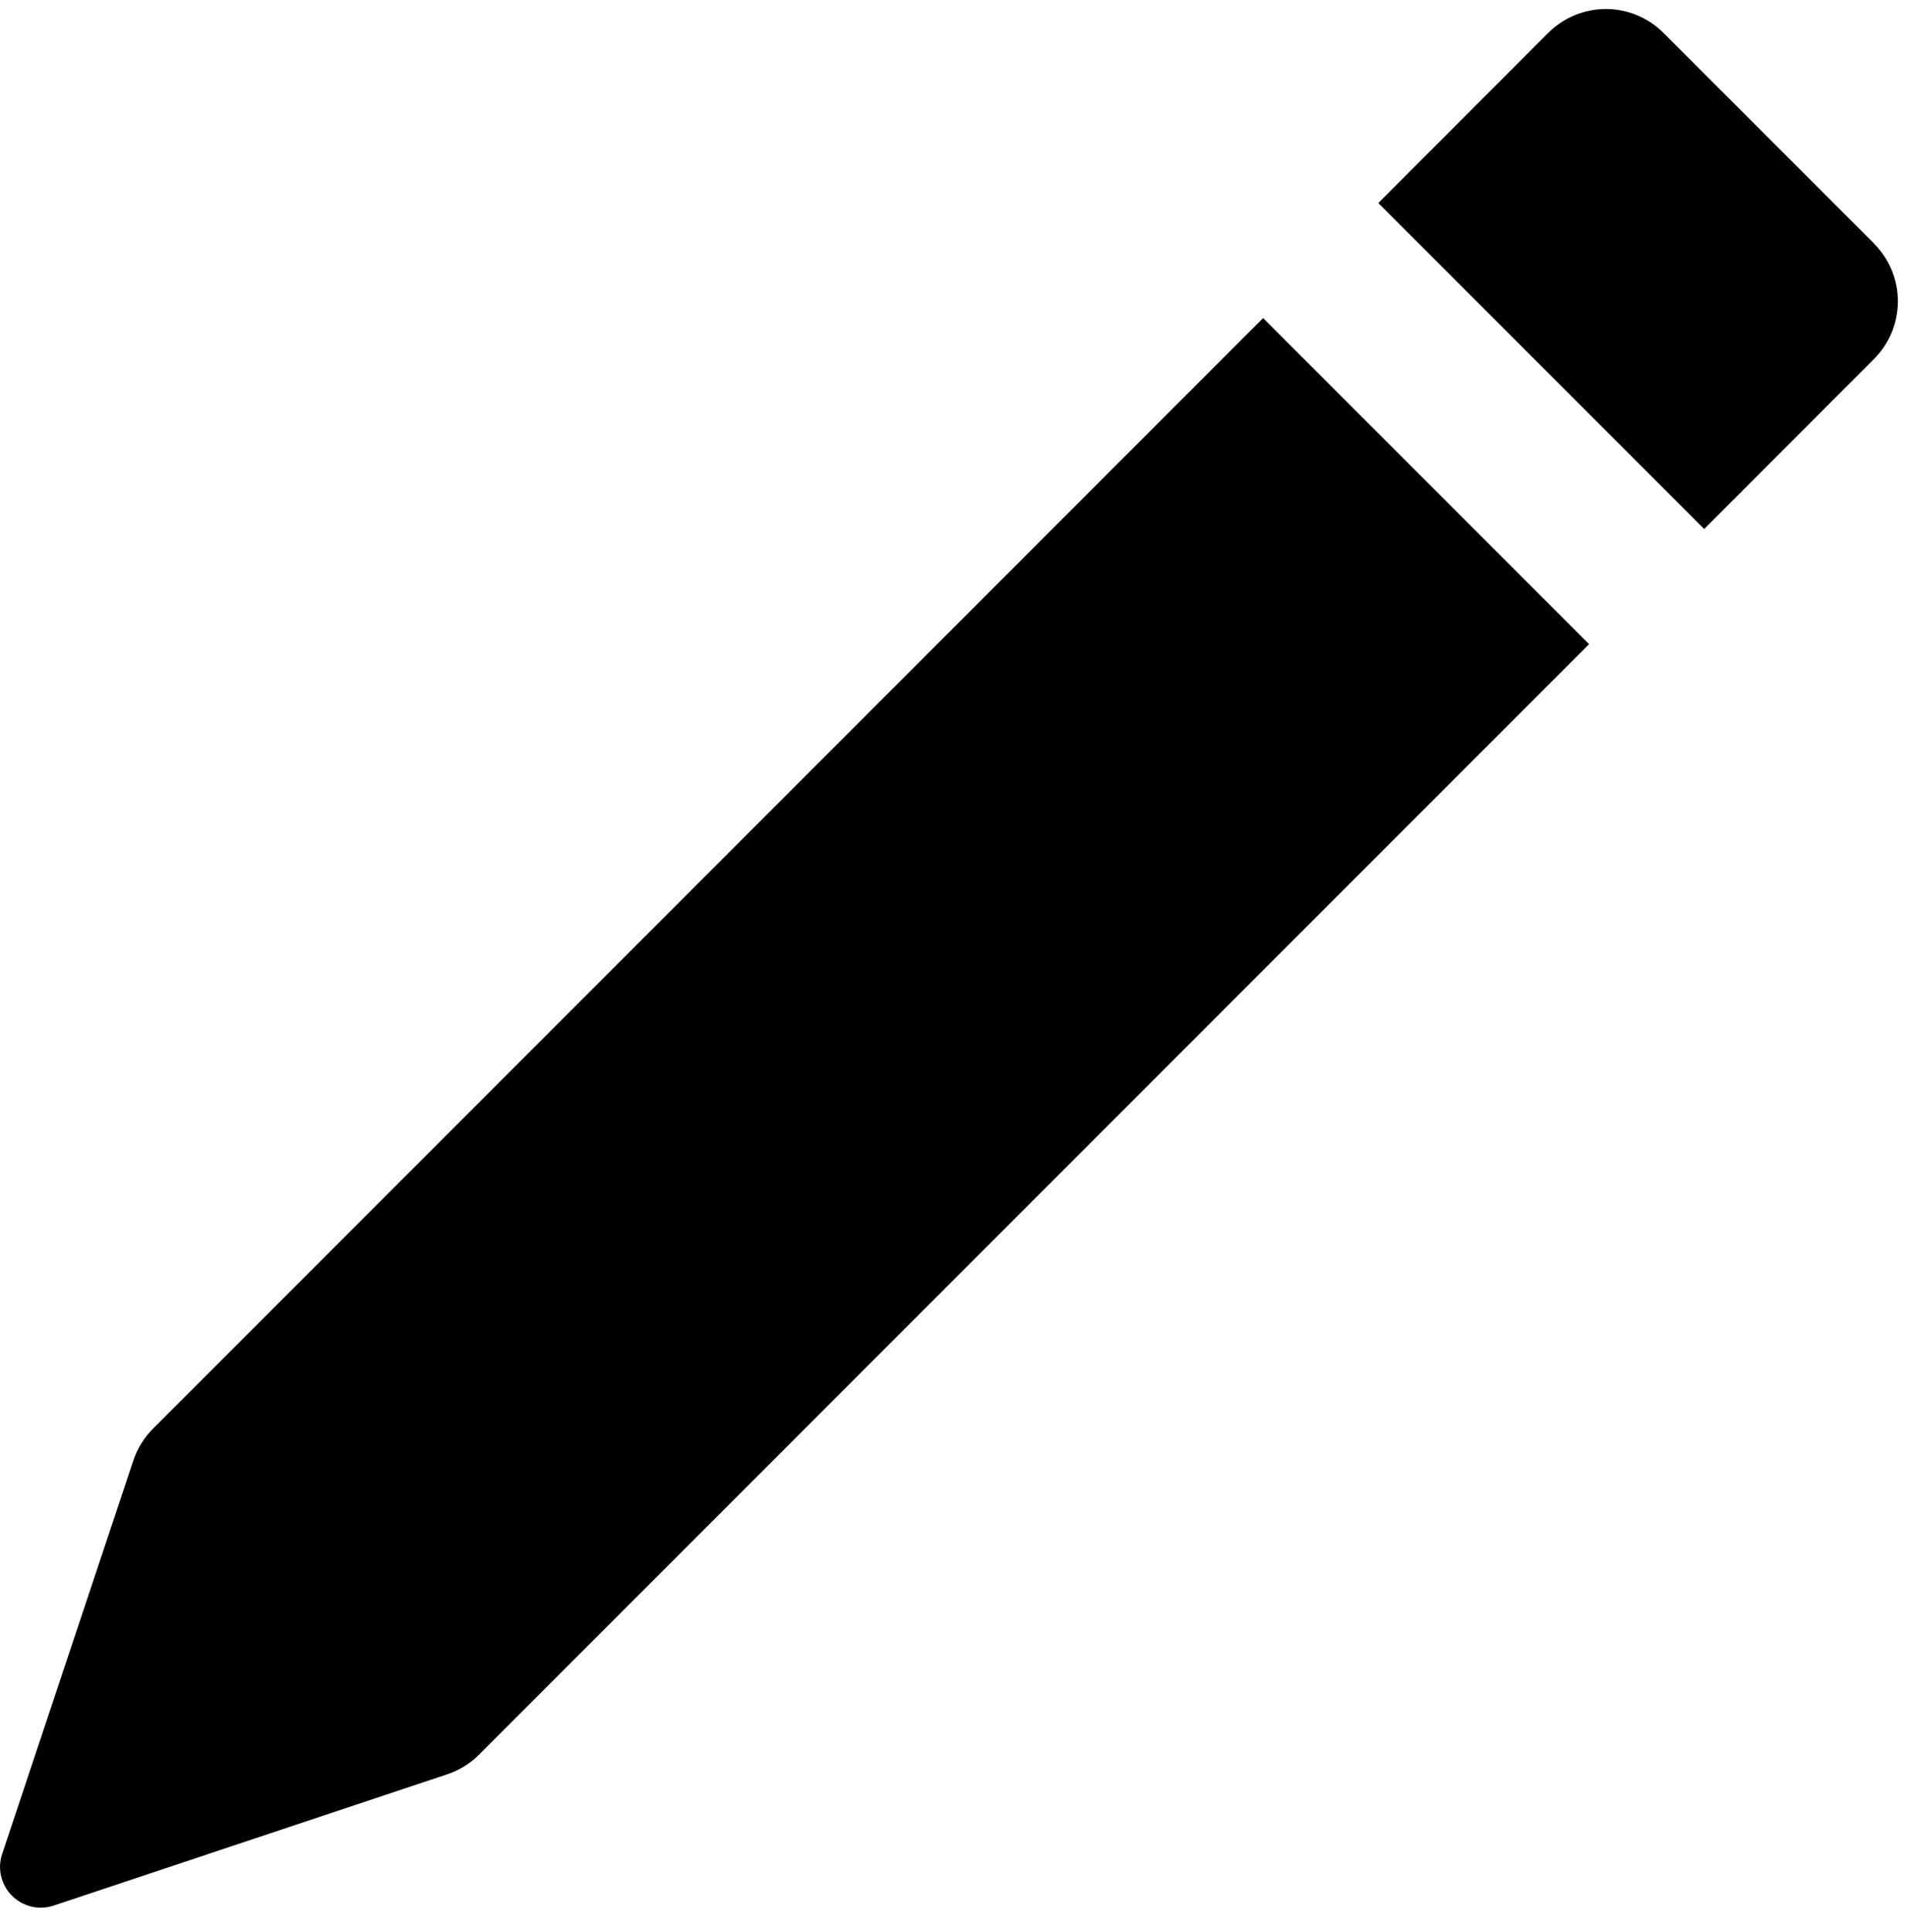 <?xml version="1.0" encoding="UTF-8" standalone="no"?><svg width='79' height='80' viewBox='0 0 79 80' fill='none' xmlns='http://www.w3.org/2000/svg'>
<path d='M77.639 10.095C78.269 10.728 78.623 11.585 78.623 12.478C78.623 13.371 78.269 14.228 77.639 14.861L70.598 21.908L57.098 8.408L64.139 1.361C64.772 0.728 65.63 0.373 66.525 0.373C67.42 0.373 68.278 0.728 68.911 1.361L77.639 10.088V10.095ZM65.826 26.673L52.326 13.173L6.338 59.168C5.967 59.539 5.687 59.992 5.522 60.491L0.088 76.785C-0.011 77.082 -0.025 77.401 0.047 77.705C0.12 78.01 0.275 78.288 0.496 78.51C0.718 78.731 0.996 78.886 1.301 78.959C1.605 79.031 1.924 79.017 2.221 78.918L18.515 73.484C19.013 73.321 19.466 73.043 19.838 72.674L65.826 26.68V26.673Z' fill='black'/>
</svg>
